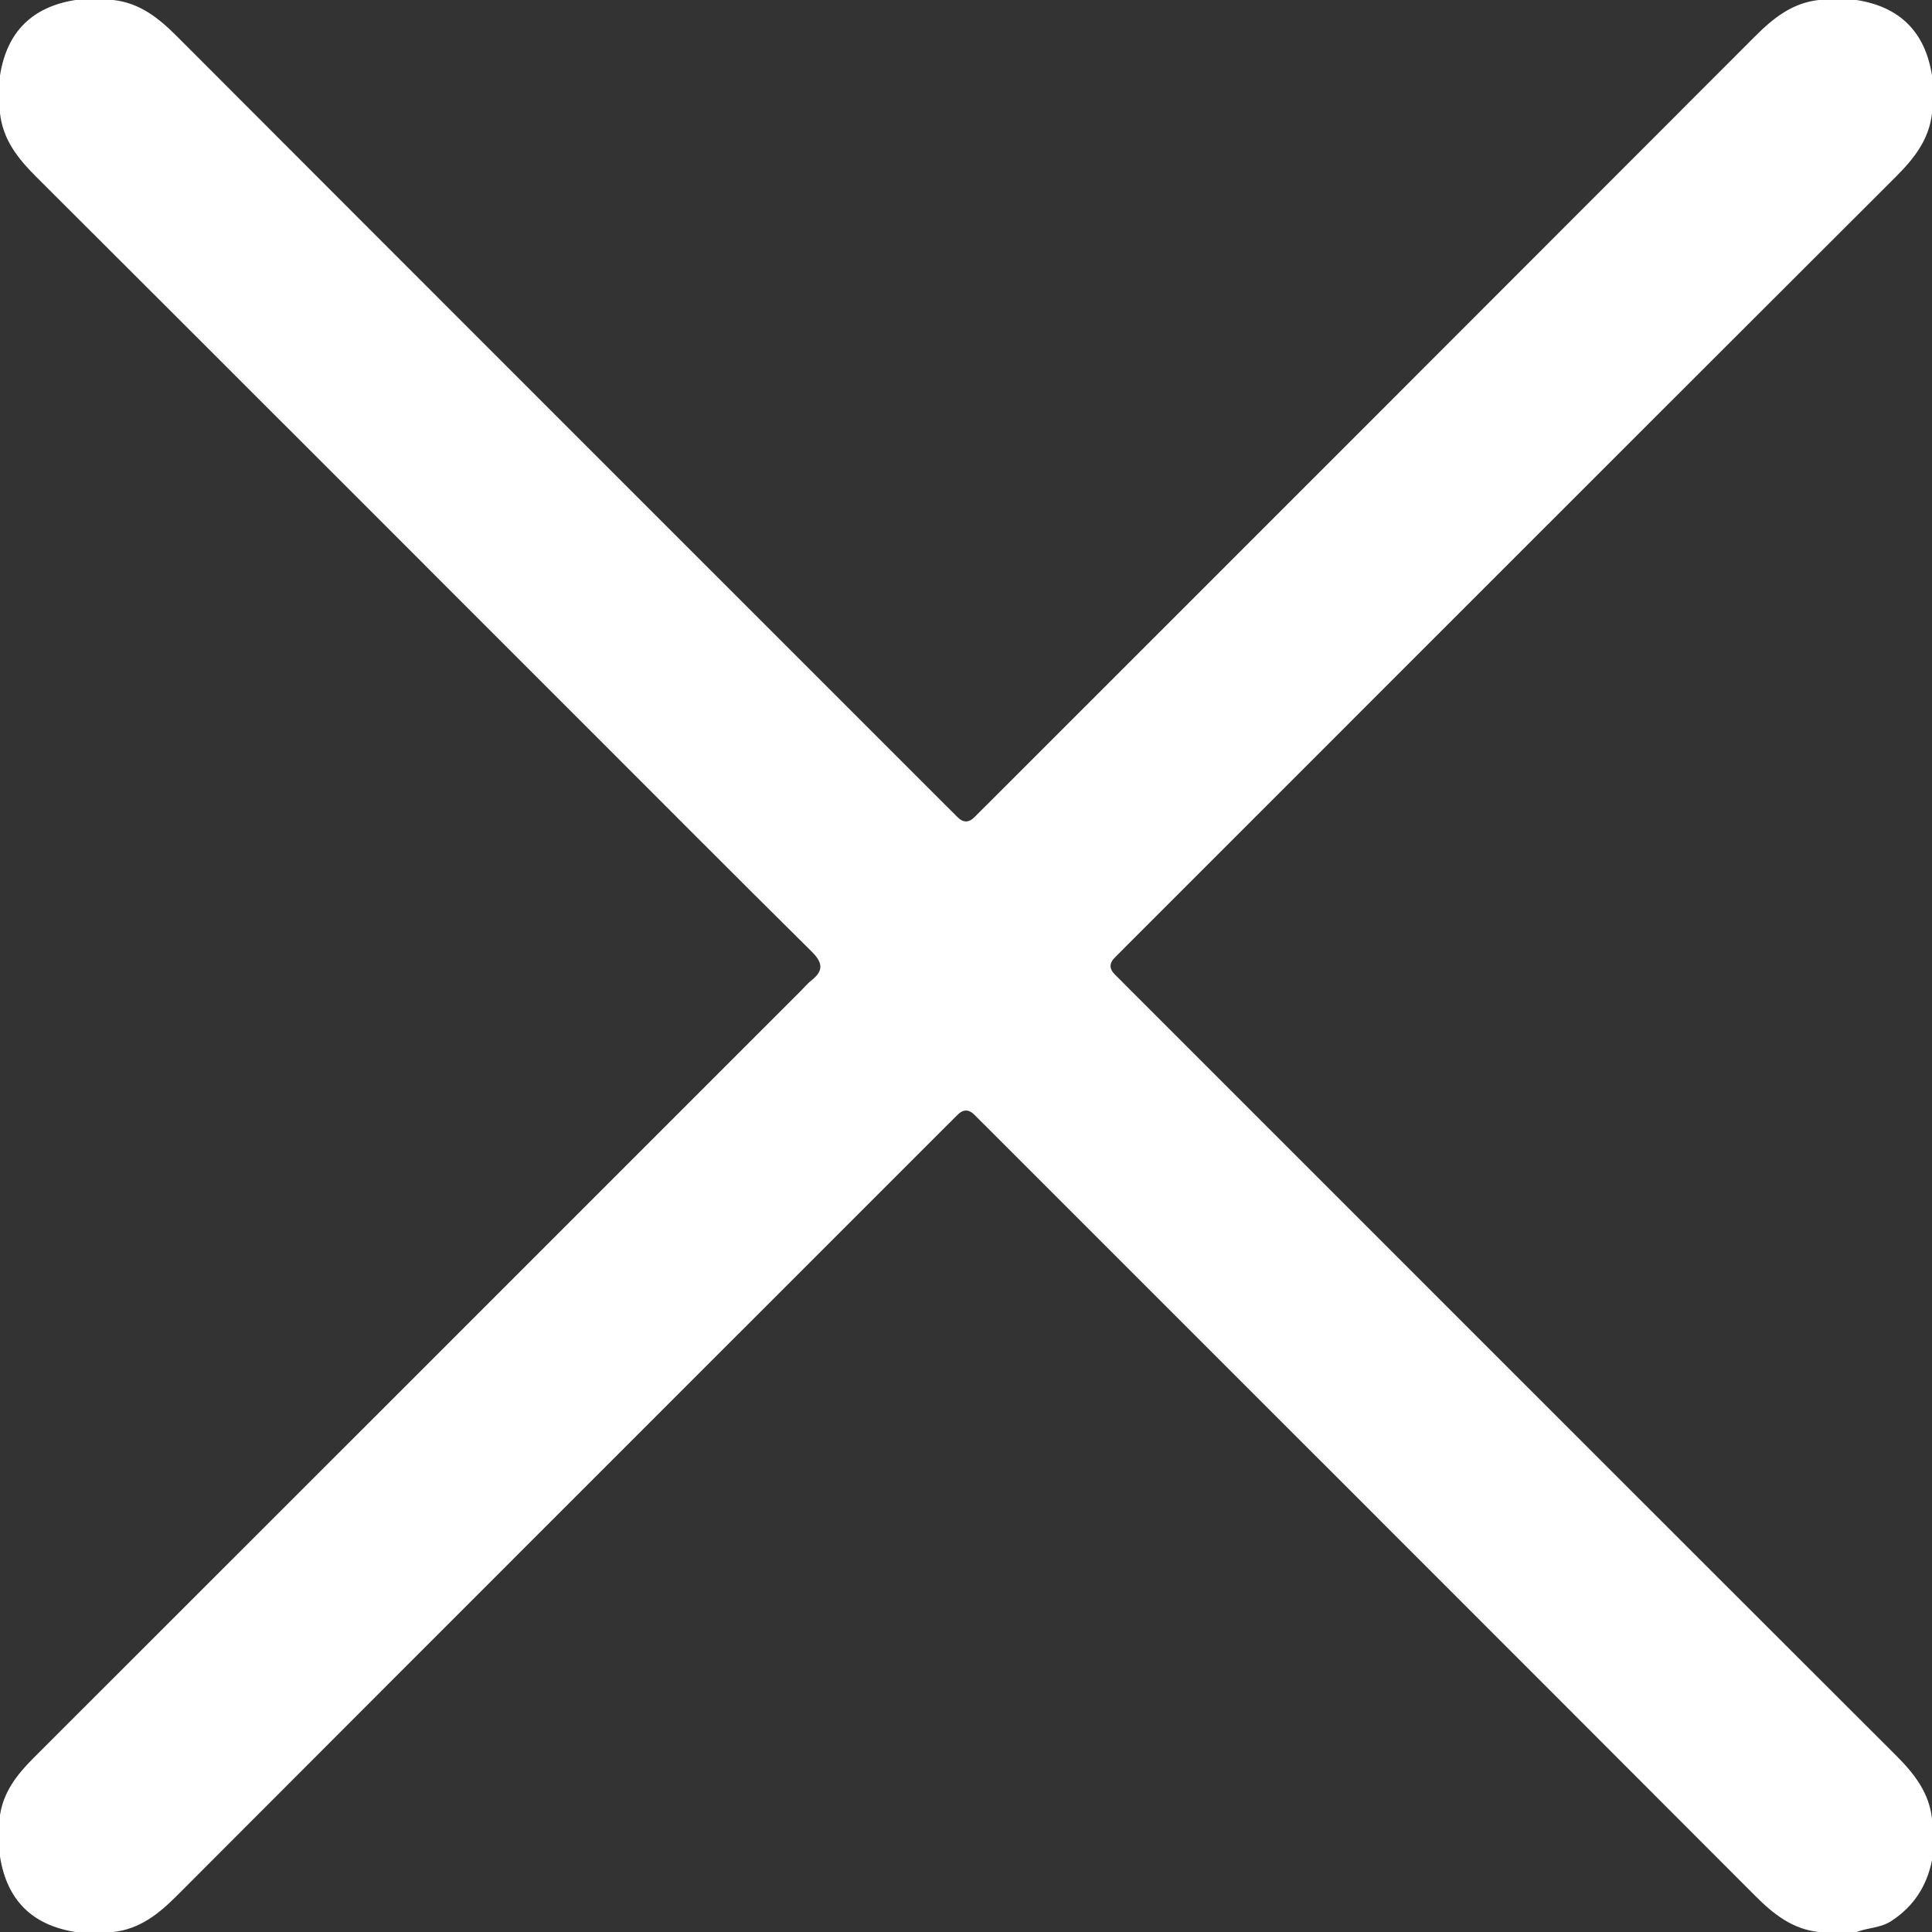 <svg version="1.1" id="Layer_1" xmlns="http://www.w3.org/2000/svg" xmlns:xlink="http://www.w3.org/1999/xlink" x="0px" y="0px"
	 width="80px" height="80px" viewBox="0 0 80 80" enable-background="new 0 0 80 80" xml:space="preserve" fill="#ffffff">
<rect x="0" y="0" width="80" height="80" fill="#333333" stroke="none"/>
<path fill-rule="evenodd" clip-rule="evenodd" d="M0,4.688c0-0.521,0-1.042,0-1.563C0.283,1.325,1.325,0.283,3.125,0
	c0.521,0,1.041,0,1.563,0C5.783,0.119,6.57,0.747,7.323,1.501c10.596,10.614,21.205,21.218,31.811,31.823
	c0.165,0.166,0.335,0.327,0.498,0.496c0.25,0.258,0.486,0.258,0.735,0c0.163-0.169,0.333-0.331,0.498-0.496
	C51.472,22.718,62.08,12.115,72.677,1.501C73.429,0.747,74.217,0.12,75.313,0c0.521,0,1.041,0,1.563,0
	C78.674,0.283,79.716,1.325,80,3.125c0,0.521,0,1.041,0,1.563c-0.12,1.096-0.748,1.883-1.502,2.636
	C67.884,17.919,57.281,28.528,46.676,39.134c-0.166,0.165-0.328,0.335-0.496,0.498c-0.259,0.249-0.259,0.486-0.001,0.735
	c0.169,0.163,0.331,0.333,0.496,0.498C57.281,51.471,67.884,62.08,78.498,72.677c0.754,0.752,1.382,1.539,1.502,2.636
	c0,0.572,0,1.146,0,1.719c-0.216,1.061-0.749,1.896-1.668,2.503c-0.456,0.303-0.982,0.282-1.457,0.466c-0.521,0-1.042,0-1.563,0
	c-1.097-0.12-1.884-0.748-2.636-1.502C62.08,67.884,51.472,57.281,40.865,46.675c-0.165-0.165-0.335-0.327-0.498-0.496
	c-0.249-0.258-0.486-0.258-0.735,0.001c-0.163,0.168-0.333,0.33-0.498,0.496C28.528,57.281,17.919,67.884,7.323,78.498
	C6.57,79.252,5.783,79.88,4.688,80c-0.521,0-1.042,0-1.563,0c-1.8-0.284-2.842-1.326-3.125-3.125c0-0.573,0-1.146,0-1.719
	c0.15-0.973,0.715-1.689,1.39-2.363c10.592-10.582,21.178-21.171,31.766-31.758c0.146-0.147,0.281-0.312,0.443-0.439
	c0.512-0.401,0.473-0.736,0.01-1.194c-3.183-3.15-6.342-6.325-9.509-9.492C16.568,22.378,9.042,14.844,1.501,7.323
	C0.746,6.571,0.119,5.783,0,4.688z"/>
</svg>
